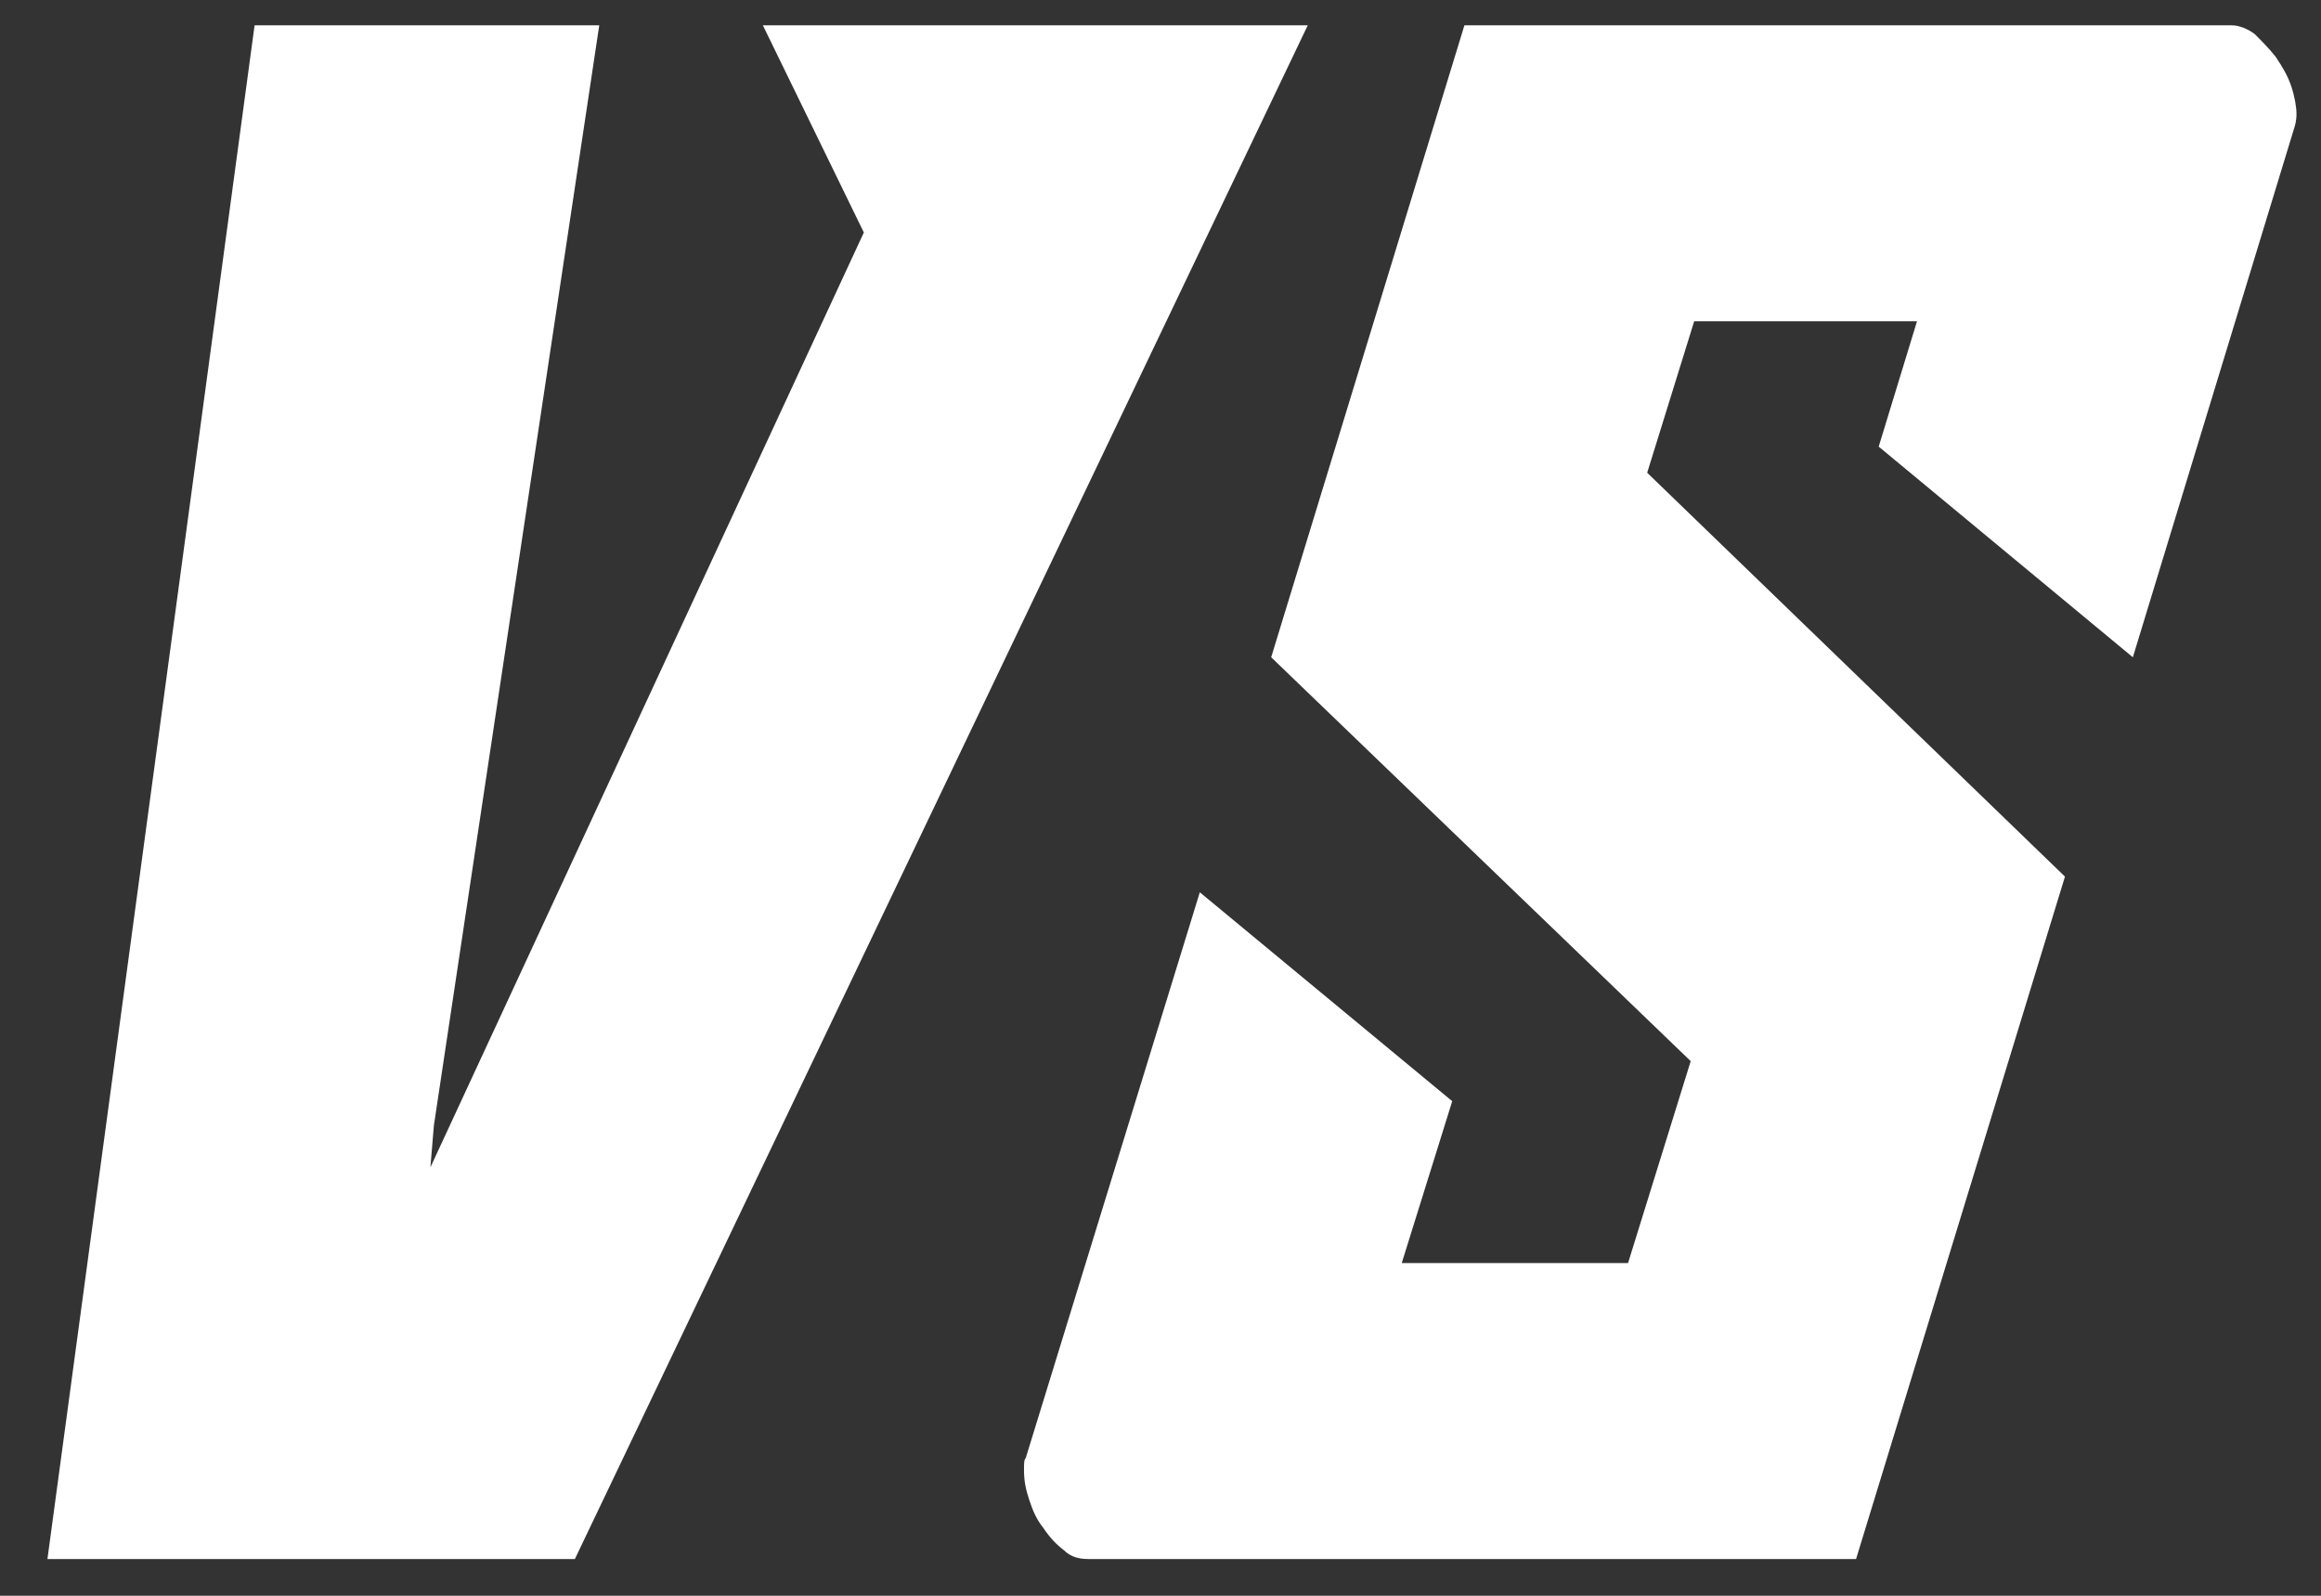 <svg width="48" height="33" viewBox="0 0 48 33" fill="none" xmlns="http://www.w3.org/2000/svg">
<rect x="0" y="0" width="48" height="33" fill="#333333" stroke="none"/>
<path d="M27.045 0.524H15.777L17.865 4.808L8.901 24.14L8.973 23.276L12.393 0.524H5.265L0.981 32.24H11.889L27.045 0.524Z" fill="white"/>
<path d="M38.385 32.24H22.509C22.329 32.24 22.149 32.204 22.005 32.06C21.861 31.952 21.717 31.808 21.573 31.592C21.429 31.412 21.357 31.232 21.285 31.016C21.213 30.8 21.177 30.62 21.177 30.404C21.177 30.26 21.177 30.188 21.213 30.152L24.813 18.452L30.033 22.772L28.989 26.12H33.669L34.965 21.944L26.289 13.592L30.285 0.524H46.161C46.305 0.524 46.485 0.596 46.629 0.704C46.773 0.848 46.917 0.992 47.061 1.172C47.205 1.388 47.313 1.568 47.385 1.784C47.457 2 47.493 2.216 47.493 2.36C47.493 2.504 47.457 2.612 47.457 2.612L44.109 13.592L38.853 9.236L39.645 6.644H35.037L34.065 9.776L42.705 18.128L38.385 32.24Z" fill="white"/>
</svg>
